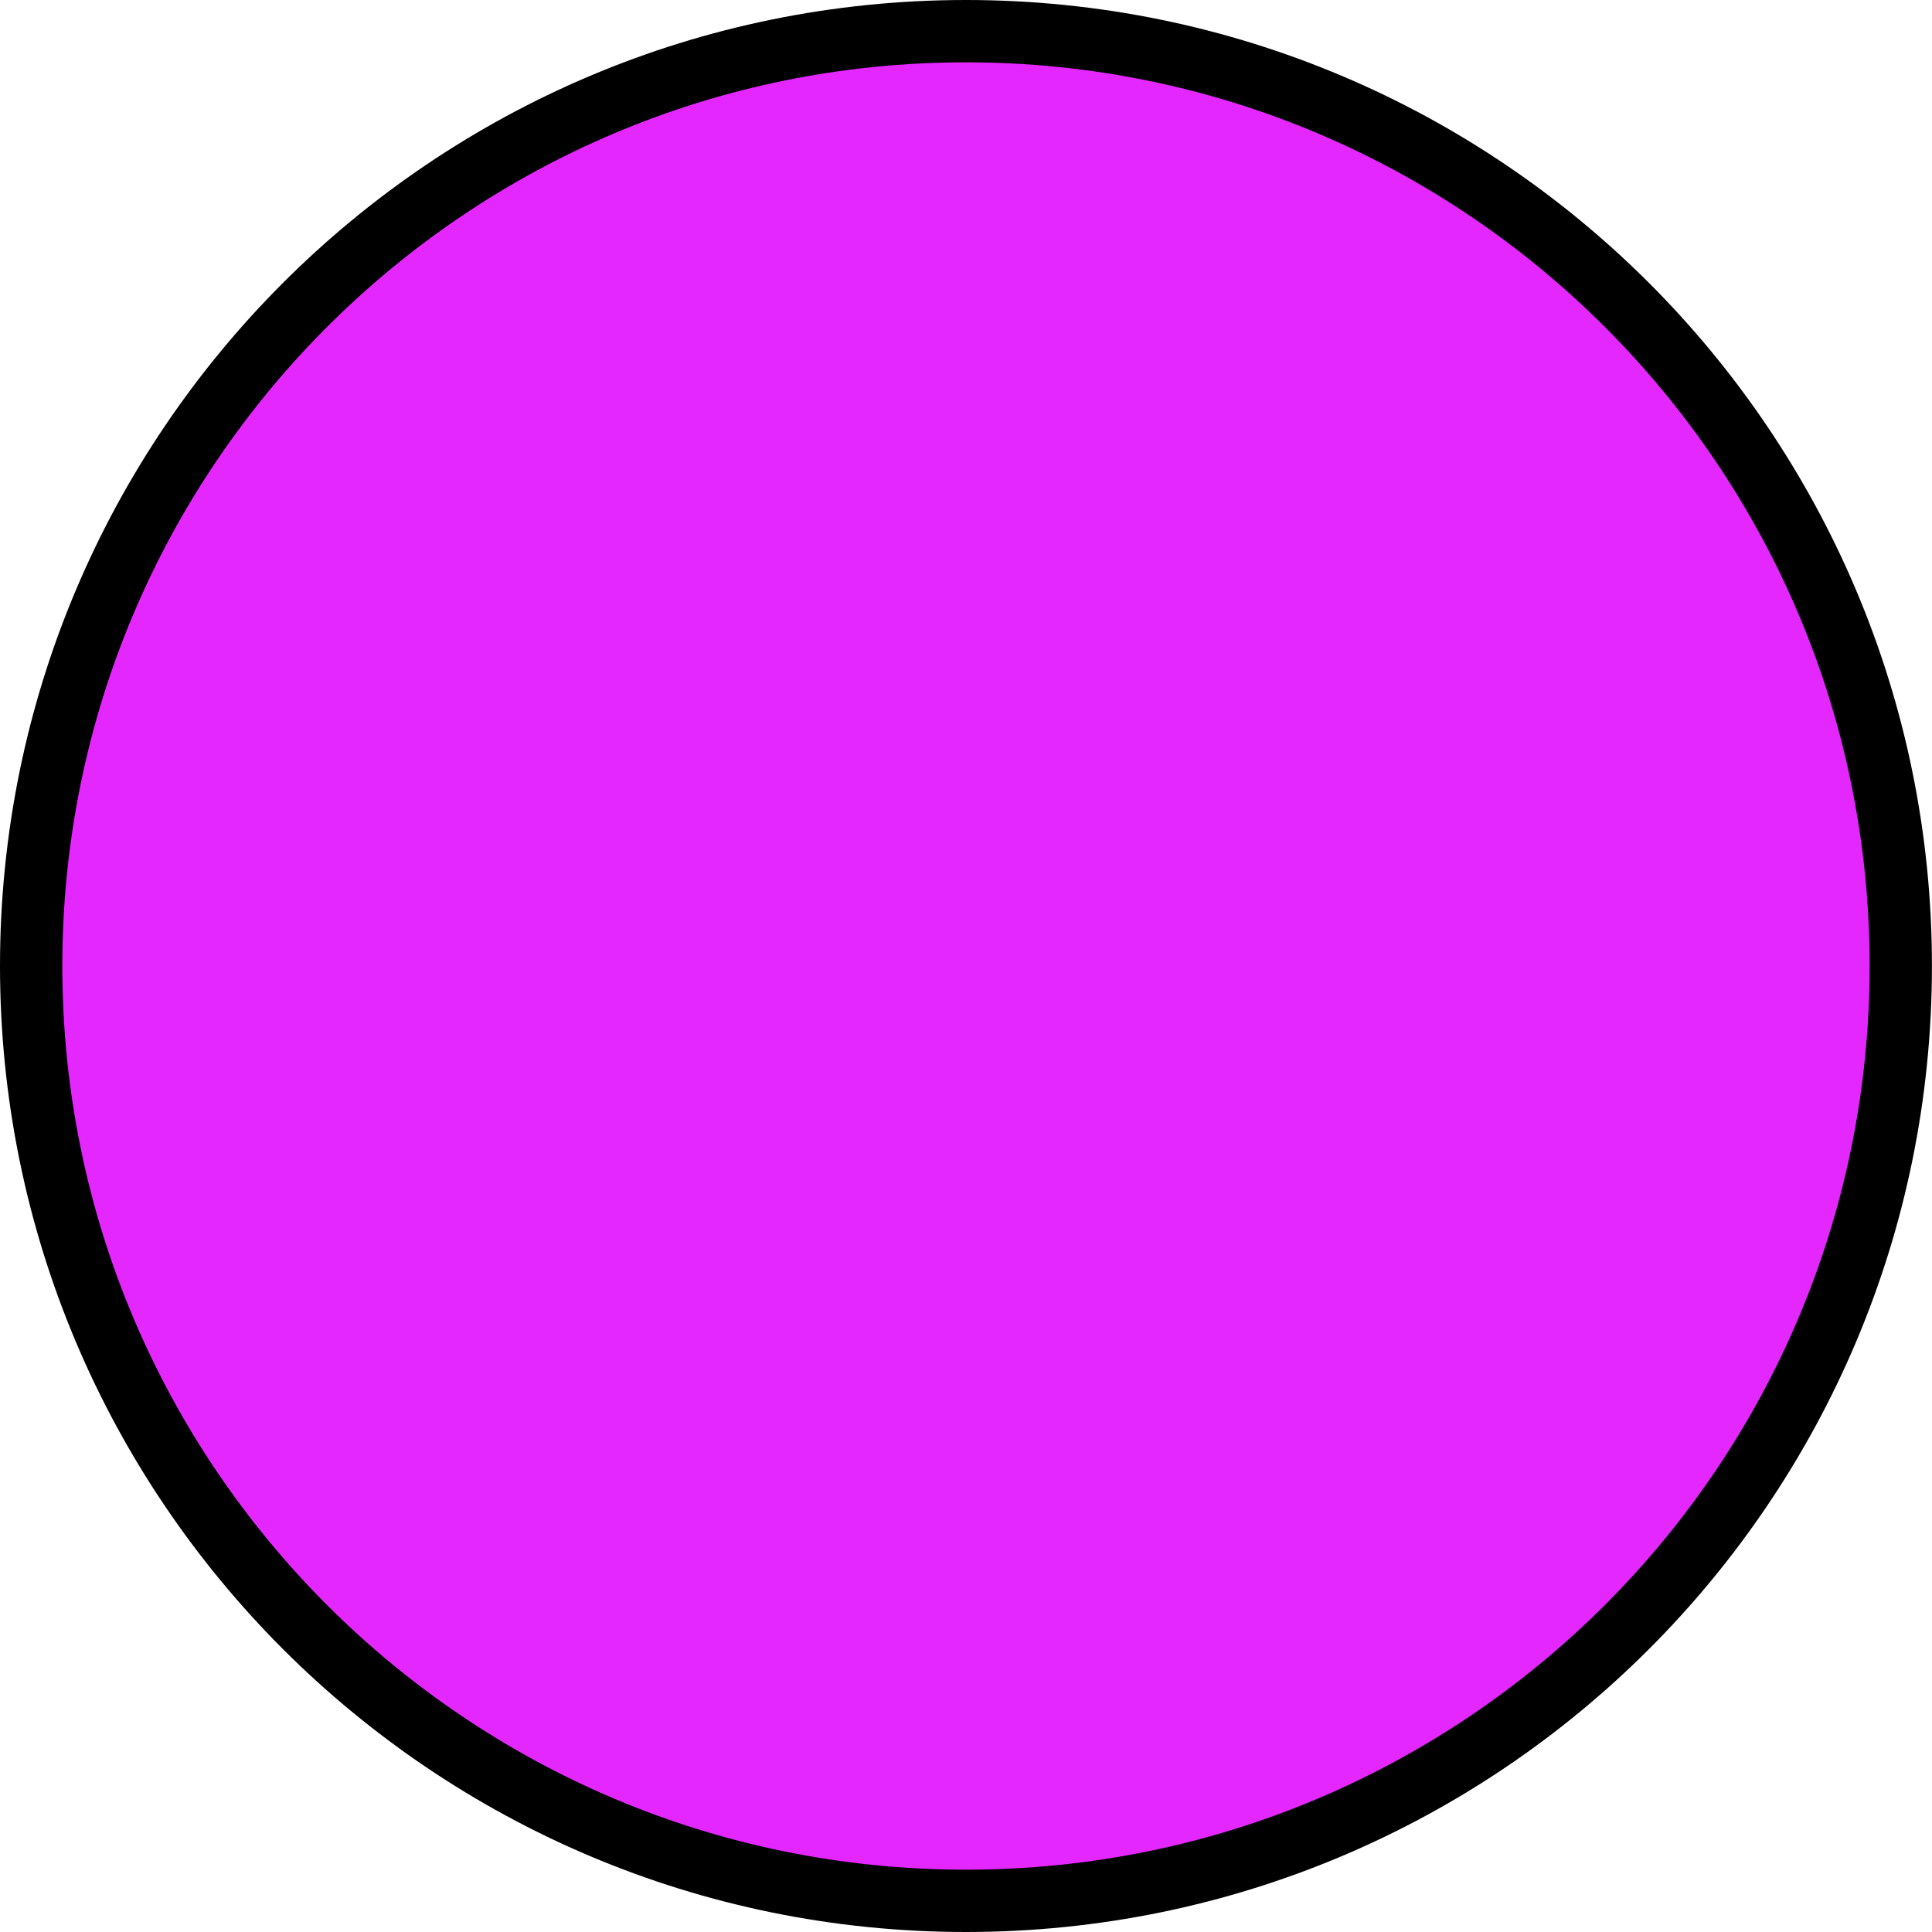 <svg width="62" height="62" viewBox="0 0 62 62" fill="none" xmlns="http://www.w3.org/2000/svg">
<path d="M60.998 31C60.998 47.569 47.567 61 30.999 61C14.431 61 1 47.569 1 31C1 14.431 14.431 1 30.999 1C47.567 1 60.998 14.431 60.998 31Z" fill="#E427FF" stroke="black" stroke-width="2"/>
</svg>
